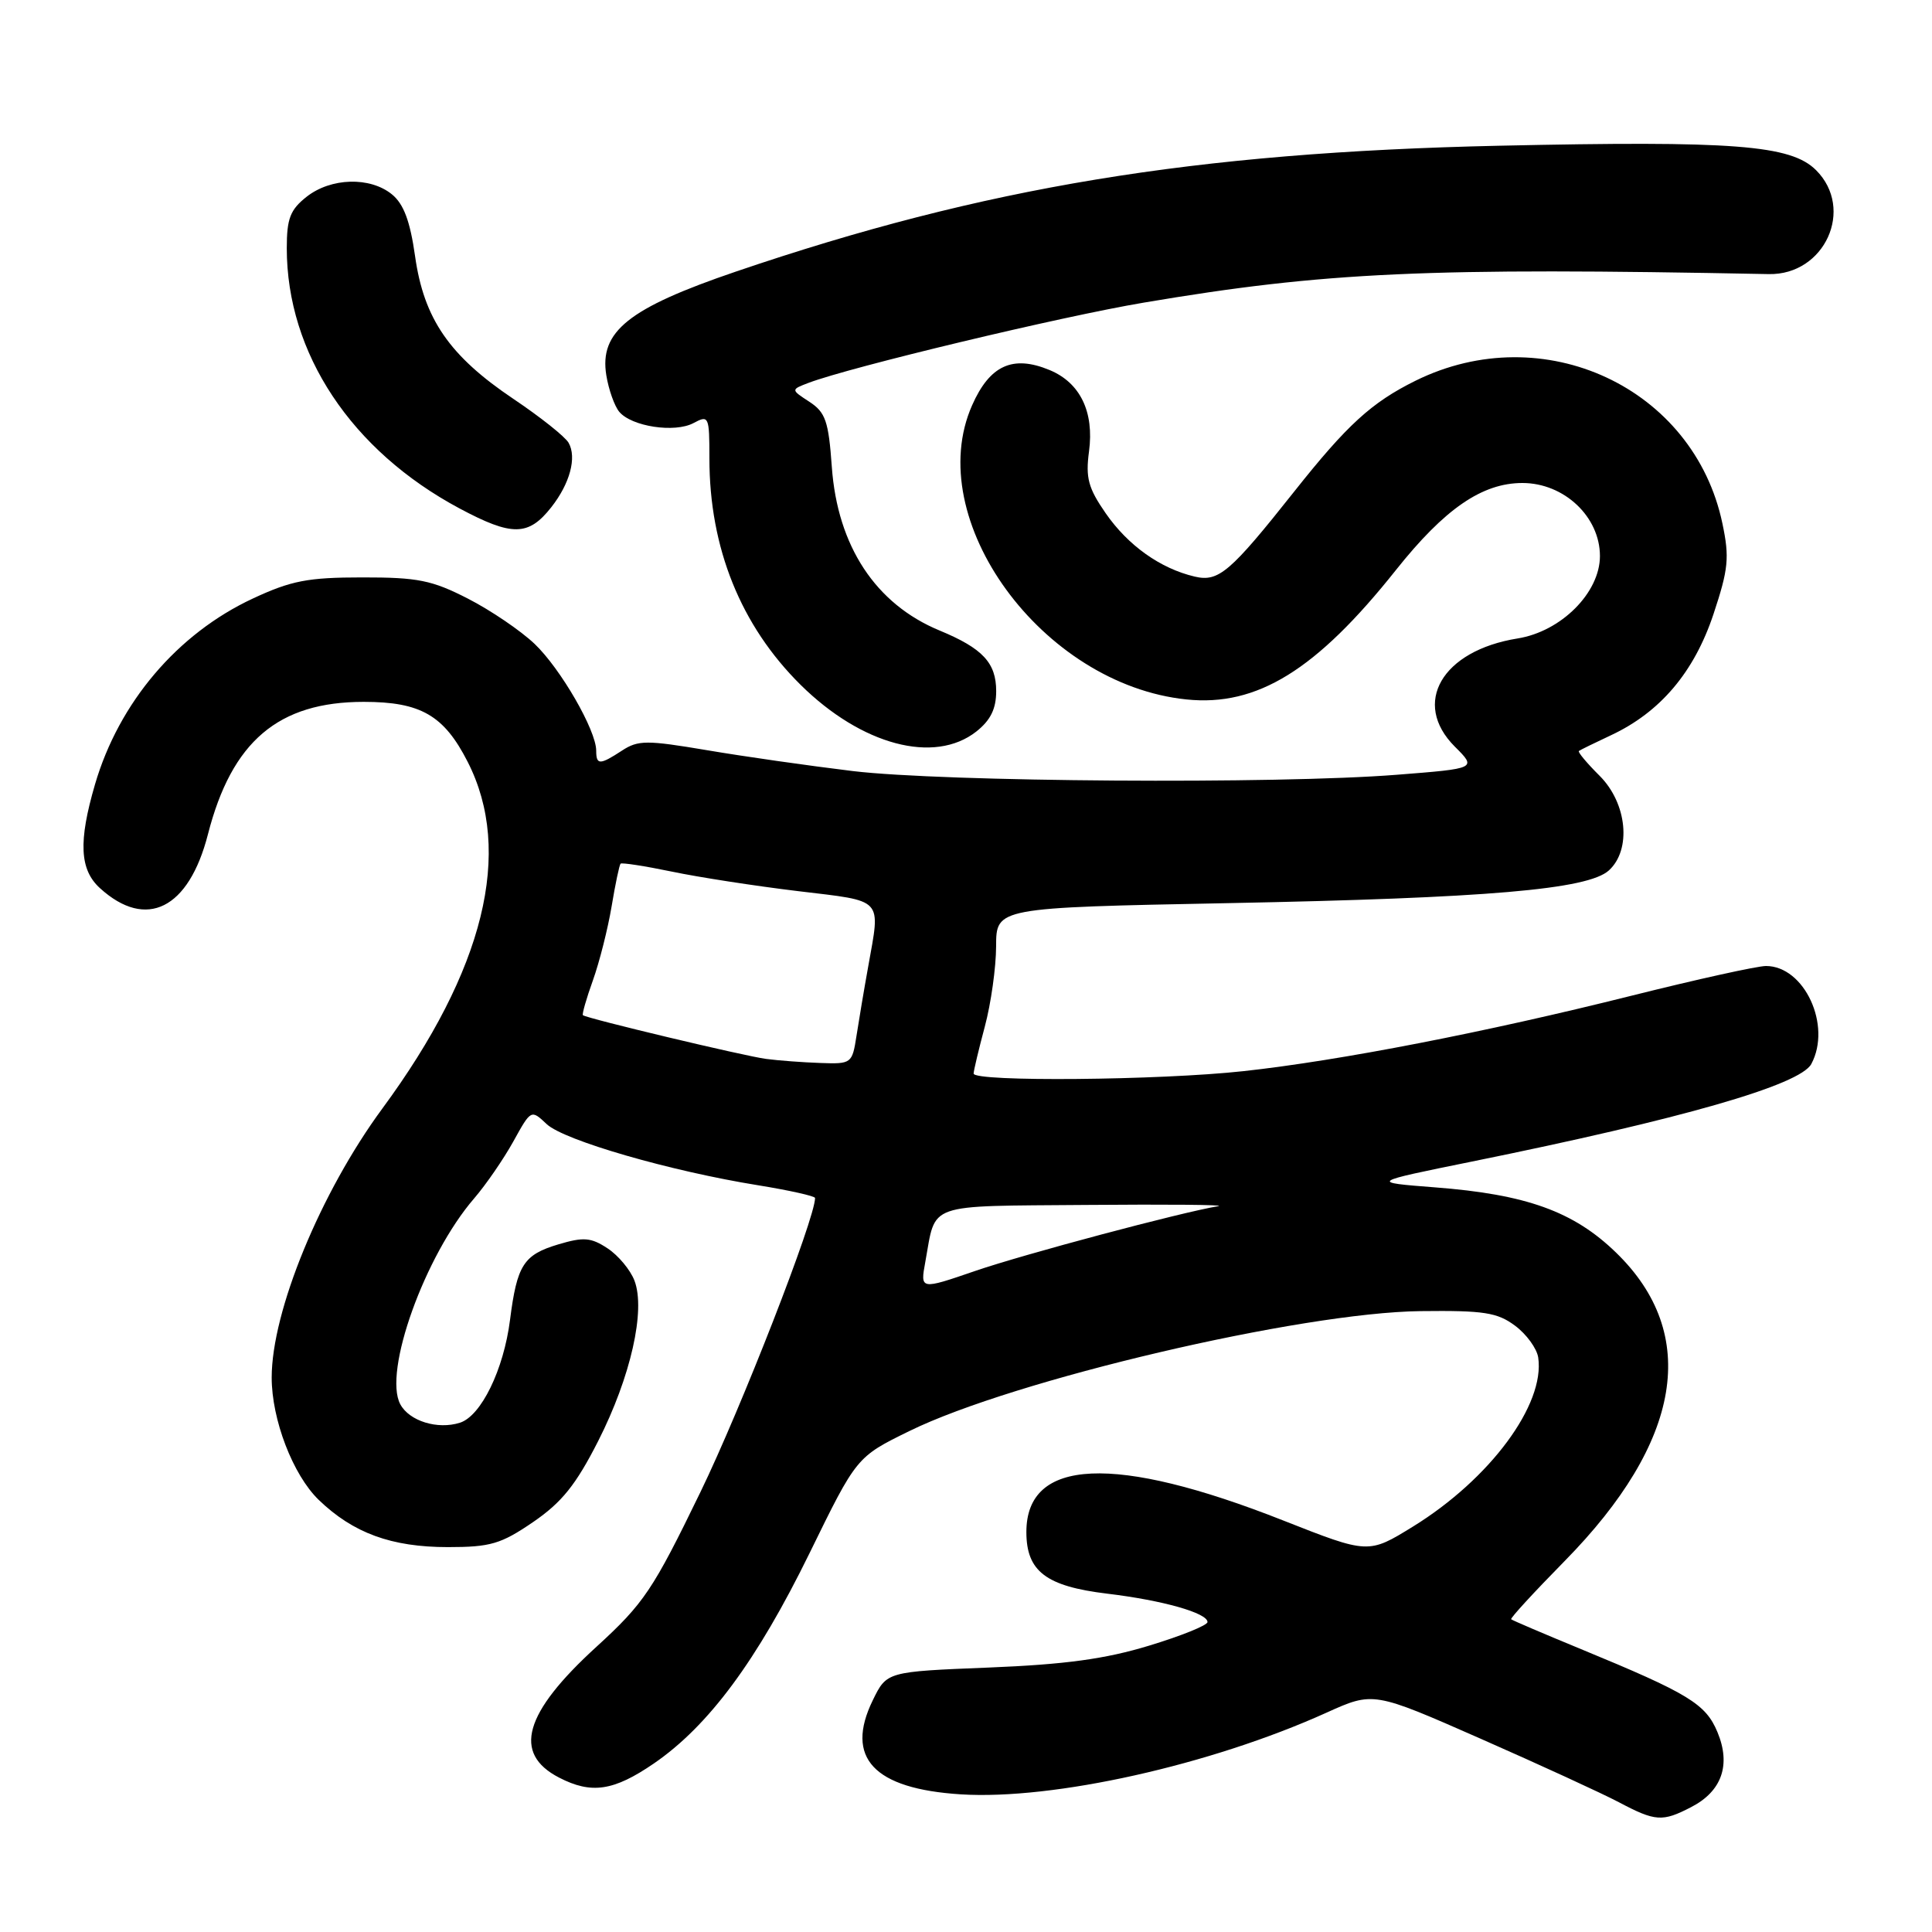 <?xml version="1.0" encoding="UTF-8" standalone="no"?>
<!DOCTYPE svg PUBLIC "-//W3C//DTD SVG 1.1//EN" "http://www.w3.org/Graphics/SVG/1.1/DTD/svg11.dtd" >
<svg xmlns="http://www.w3.org/2000/svg" xmlns:xlink="http://www.w3.org/1999/xlink" version="1.1" viewBox="0 0 256 256">
 <g >
 <path fill="currentColor"
d=" M 224.09 239.45 C 228.16 237.35 229.38 233.85 227.57 229.51 C 226.01 225.77 223.76 224.40 209.50 218.52 C 204.55 216.48 200.38 214.70 200.24 214.56 C 200.09 214.42 203.28 210.96 207.31 206.86 C 222.89 191.02 225.27 176.78 214.14 165.98 C 208.52 160.52 202.25 158.26 190.12 157.33 C 181.50 156.66 181.50 156.66 195.00 153.92 C 222.89 148.26 238.52 143.77 240.01 140.98 C 242.74 135.88 239.09 128.00 234.00 128.00 C 232.85 128.00 224.84 129.77 216.21 131.93 C 196.81 136.79 177.57 140.53 164.79 141.93 C 153.68 143.15 128.99 143.37 129.01 142.25 C 129.02 141.84 129.69 139.03 130.50 136.00 C 131.31 132.97 131.98 128.20 131.99 125.39 C 132.00 120.27 132.00 120.27 162.75 119.67 C 197.09 119.00 210.39 117.86 213.18 115.34 C 216.20 112.60 215.61 106.45 211.96 102.80 C 210.28 101.13 209.04 99.65 209.21 99.51 C 209.37 99.38 211.29 98.44 213.47 97.42 C 219.99 94.37 224.48 89.07 227.04 81.39 C 229.03 75.40 229.18 73.89 228.23 69.37 C 224.45 51.34 204.52 42.07 187.56 50.45 C 181.74 53.33 178.51 56.28 171.50 65.12 C 163.00 75.84 161.47 77.15 158.30 76.40 C 153.75 75.33 149.47 72.28 146.51 68.01 C 144.20 64.68 143.83 63.31 144.30 59.82 C 145.00 54.57 143.13 50.71 139.07 49.03 C 134.20 47.01 131.15 48.40 128.81 53.70 C 122.12 68.82 138.07 90.71 157.21 92.68 C 166.57 93.65 174.42 88.80 184.97 75.53 C 191.43 67.41 196.39 64.00 201.73 64.00 C 207.25 64.00 212.00 68.47 212.00 73.68 C 212.00 78.53 206.86 83.68 201.08 84.60 C 191.06 86.21 187.02 93.17 192.77 98.93 C 195.68 101.83 195.68 101.83 185.09 102.66 C 169.23 103.92 124.98 103.61 113.00 102.17 C 107.22 101.47 98.52 100.23 93.65 99.40 C 85.70 98.06 84.56 98.06 82.43 99.45 C 79.48 101.38 79.00 101.39 79.00 99.47 C 79.00 96.77 74.29 88.61 70.84 85.32 C 69.00 83.57 65.03 80.87 62.00 79.32 C 57.24 76.88 55.36 76.50 48.00 76.51 C 40.80 76.51 38.58 76.94 33.50 79.31 C 23.50 83.97 15.76 93.09 12.59 103.93 C 10.37 111.52 10.55 115.24 13.25 117.69 C 19.38 123.26 25.01 120.45 27.55 110.56 C 30.71 98.23 36.87 93.00 48.20 93.00 C 55.74 93.00 58.83 94.78 61.97 100.95 C 68.04 112.84 64.18 128.53 50.66 146.89 C 42.47 158.02 36.00 173.74 36.00 182.53 C 36.00 188.11 38.81 195.42 42.22 198.73 C 46.79 203.14 51.86 205.00 59.36 205.00 C 64.99 205.00 66.38 204.59 70.64 201.68 C 74.45 199.07 76.31 196.75 79.27 190.93 C 83.57 182.45 85.57 173.63 84.07 169.69 C 83.53 168.27 81.92 166.34 80.50 165.41 C 78.30 163.96 77.32 163.89 73.97 164.89 C 69.37 166.27 68.51 167.61 67.58 174.90 C 66.74 181.49 63.75 187.63 60.94 188.52 C 57.98 189.46 54.23 188.30 53.04 186.07 C 50.75 181.79 56.28 166.38 62.83 158.79 C 64.39 156.98 66.72 153.59 68.02 151.25 C 70.37 147.00 70.37 147.00 72.45 148.96 C 74.75 151.11 88.80 155.18 100.49 157.06 C 104.62 157.73 108.00 158.49 108.00 158.74 C 108.00 161.47 98.21 186.59 92.81 197.71 C 86.51 210.69 85.33 212.45 79.03 218.21 C 69.42 226.98 67.89 232.34 74.08 235.54 C 78.37 237.76 81.31 237.32 86.64 233.67 C 93.90 228.69 100.29 220.05 107.26 205.82 C 113.50 193.05 113.50 193.05 120.50 189.62 C 134.34 182.83 172.36 173.91 188.25 173.73 C 196.62 173.63 198.40 173.91 200.75 175.66 C 202.26 176.78 203.64 178.68 203.82 179.87 C 204.75 186.10 197.43 195.98 187.24 202.27 C 181.32 205.92 181.32 205.92 170.03 201.47 C 147.70 192.66 136.00 193.19 136.00 203.00 C 136.00 208.21 138.60 210.19 146.72 211.17 C 154.07 212.05 160.00 213.73 160.00 214.93 C 160.00 215.36 156.51 216.77 152.25 218.06 C 146.44 219.83 141.13 220.55 131.00 220.96 C 117.50 221.50 117.50 221.50 115.65 225.29 C 111.92 232.92 115.77 237.03 127.31 237.76 C 139.57 238.53 160.40 233.88 175.74 226.95 C 181.98 224.13 181.98 224.13 196.24 230.41 C 204.08 233.86 212.30 237.64 214.50 238.80 C 219.36 241.37 220.27 241.43 224.09 239.45 Z  M 129.37 96.93 C 131.25 95.44 132.00 93.93 132.00 91.58 C 132.00 87.83 130.21 85.91 124.51 83.55 C 116.03 80.05 110.97 72.37 110.22 61.86 C 109.79 55.81 109.39 54.64 107.25 53.24 C 104.78 51.63 104.78 51.63 107.14 50.73 C 112.69 48.63 140.56 41.95 151.55 40.10 C 175.57 36.04 189.05 35.43 234.38 36.32 C 241.79 36.46 245.78 27.69 240.64 22.55 C 237.30 19.21 229.78 18.63 198.61 19.31 C 158.23 20.20 130.38 24.79 97.50 35.99 C 83.26 40.84 79.40 43.93 80.34 49.73 C 80.65 51.63 81.42 53.80 82.05 54.56 C 83.68 56.52 89.40 57.39 91.89 56.06 C 93.92 54.97 94.00 55.14 94.00 60.75 C 94.00 72.59 98.15 82.89 106.08 90.74 C 114.17 98.74 123.81 101.30 129.37 96.93 Z  M 73.05 67.21 C 75.52 64.07 76.45 60.61 75.34 58.67 C 74.88 57.86 71.58 55.24 68.02 52.85 C 59.55 47.16 56.17 42.25 55.00 33.95 C 54.34 29.29 53.49 27.02 51.93 25.75 C 49.03 23.39 43.85 23.54 40.63 26.07 C 38.45 27.79 38.00 28.96 38.00 32.89 C 38.00 46.82 46.56 59.71 60.89 67.37 C 67.86 71.09 70.02 71.06 73.05 67.21 Z  M 122.61 167.20 C 124.06 159.27 122.43 159.84 143.99 159.66 C 154.65 159.57 162.50 159.64 161.44 159.82 C 156.47 160.65 135.74 166.17 129.21 168.41 C 121.93 170.91 121.93 170.91 122.61 167.20 Z  M 101.50 140.31 C 98.66 139.94 77.79 134.96 77.24 134.52 C 77.10 134.41 77.69 132.33 78.56 129.91 C 79.43 127.48 80.54 123.08 81.04 120.11 C 81.53 117.15 82.07 114.60 82.23 114.44 C 82.39 114.28 85.44 114.75 89.01 115.49 C 92.58 116.24 100.11 117.40 105.75 118.08 C 117.22 119.46 116.68 118.87 115.04 128.08 C 114.50 131.06 113.81 135.19 113.49 137.25 C 112.92 140.93 112.83 141.00 108.70 140.85 C 106.39 140.77 103.15 140.53 101.50 140.31 Z "/>
</g>
</svg>